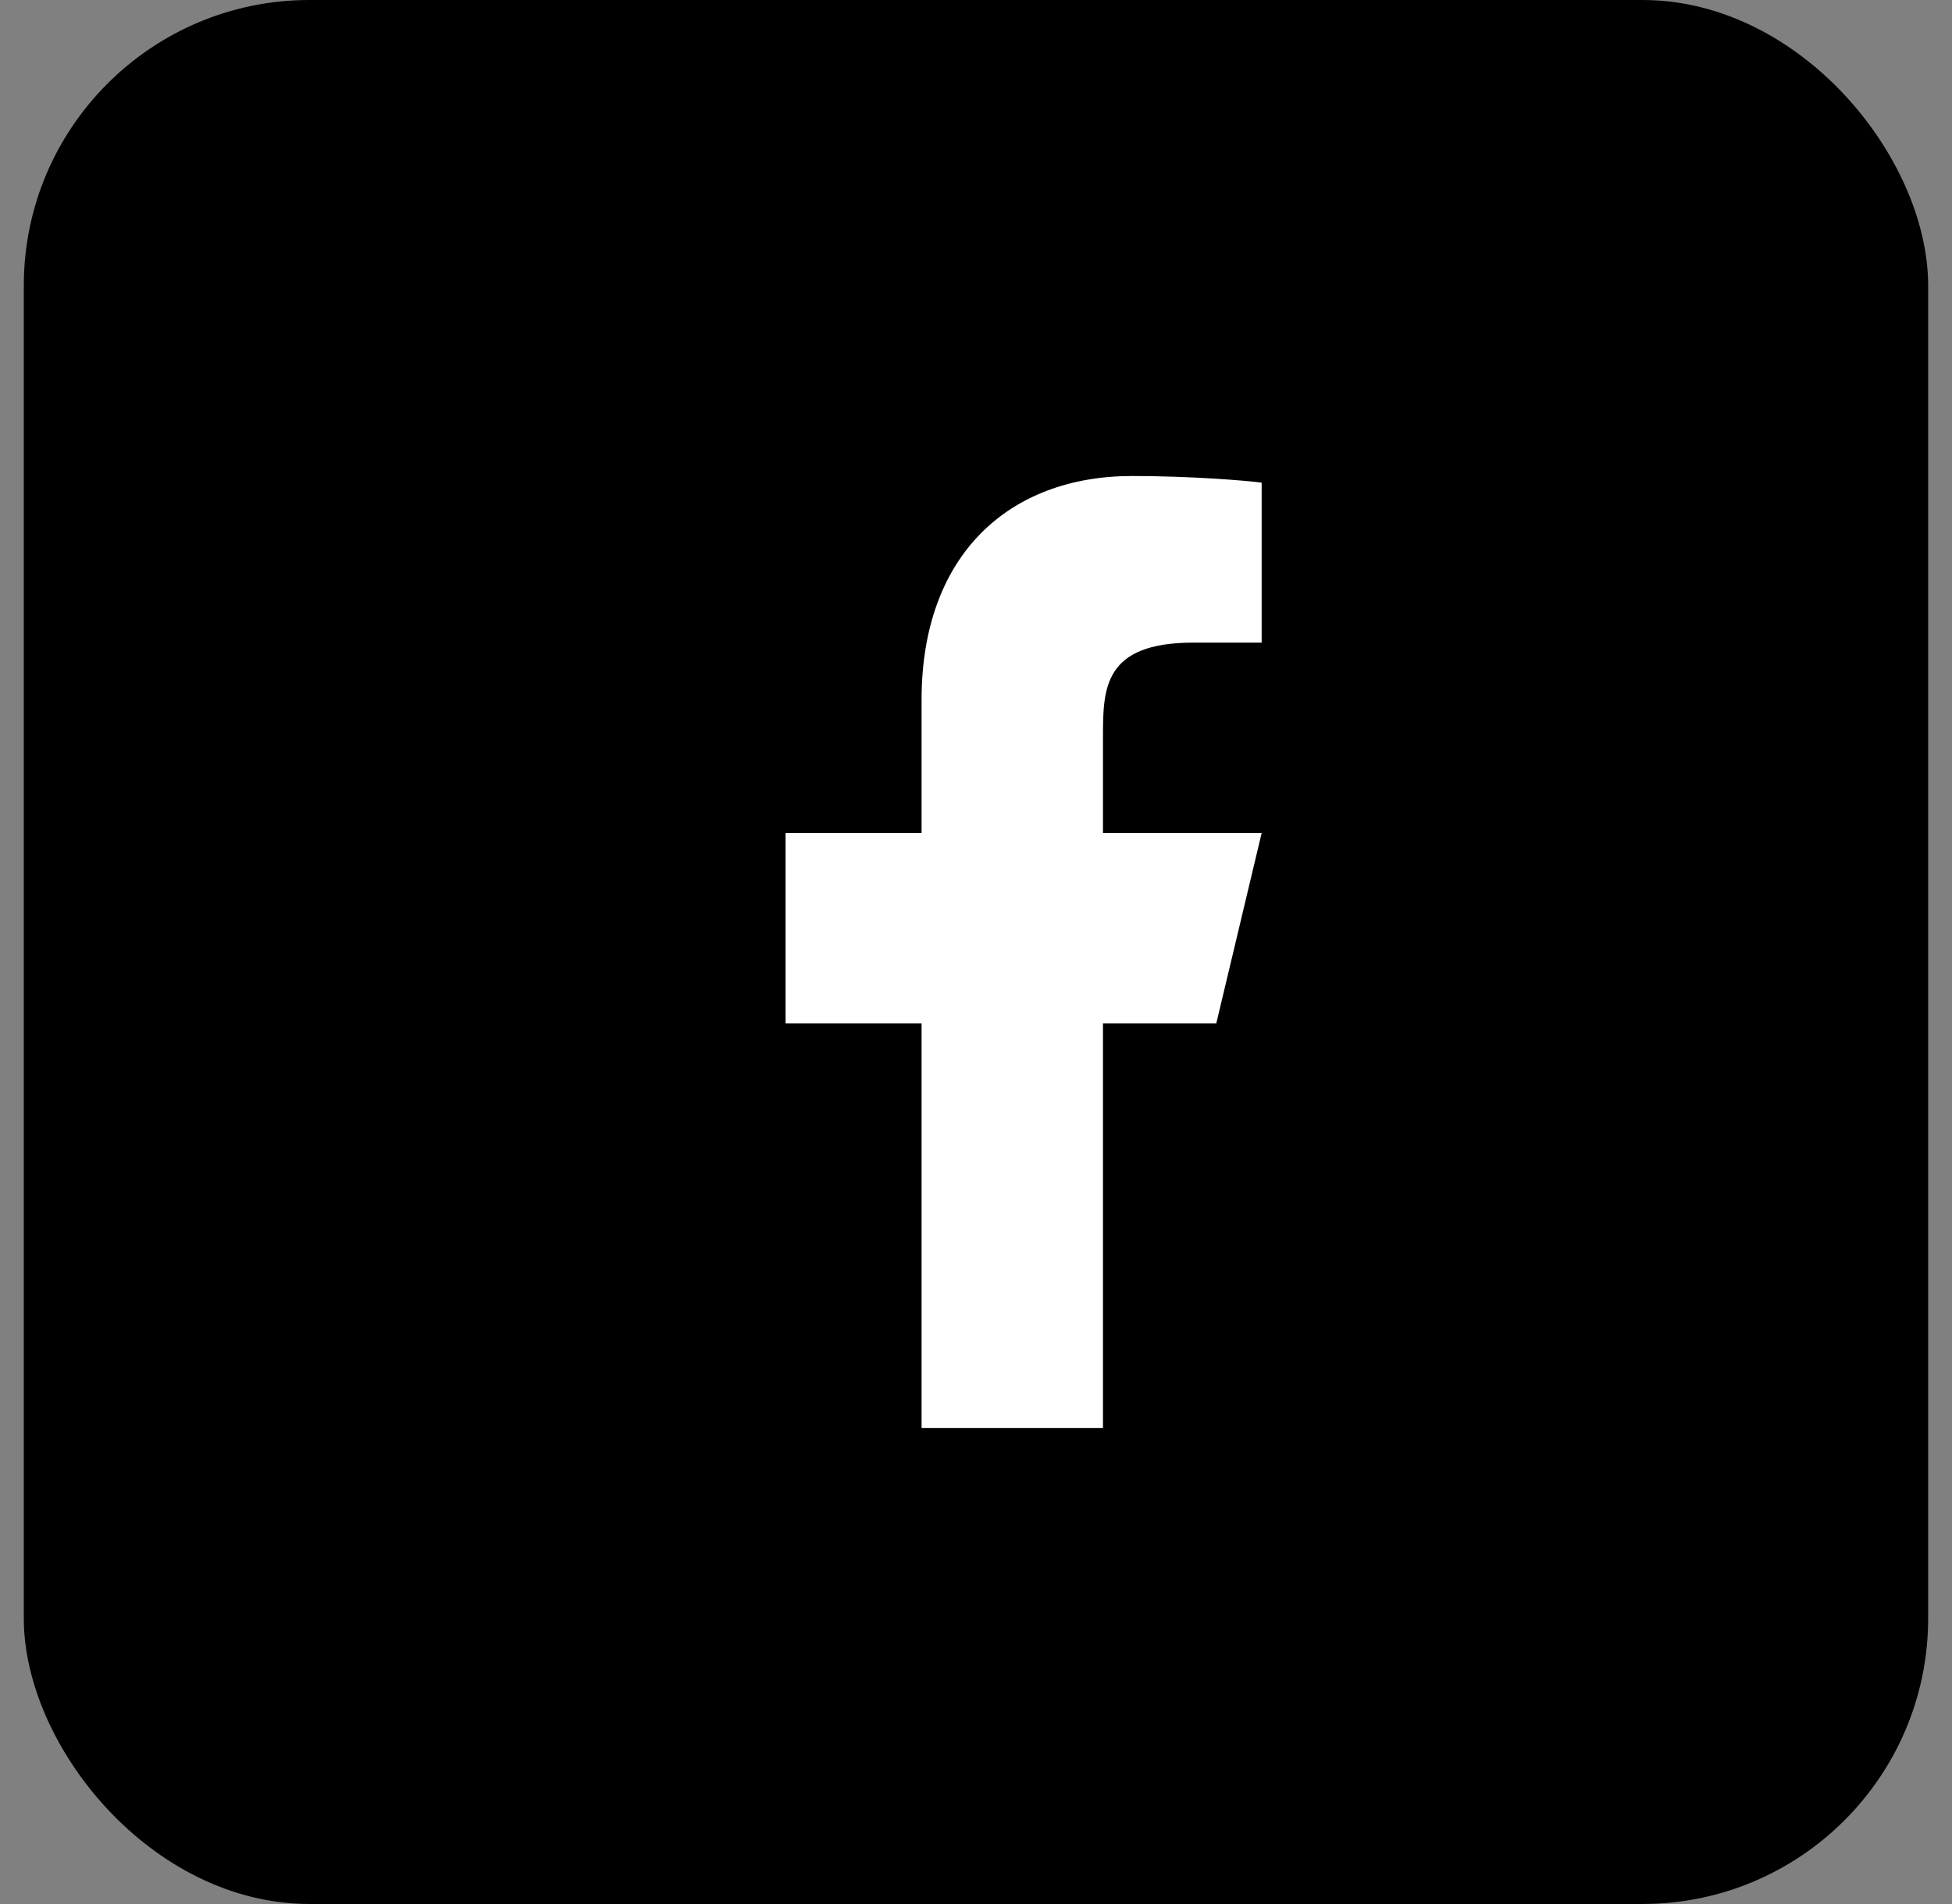 <svg width="41" height="40" viewBox="0 0 41 40" fill="none" xmlns="http://www.w3.org/2000/svg">
<rect x="0" y="0" width="41" height="40" fill="#808080" stroke="none"/>
<rect x="0.5" width="39.999" height="39.999" rx="6" fill="black"/>
<path d="M23.167 21.5H25.547L26.5 17.5H23.167V15.5C23.167 14.47 23.167 13.5 25.071 13.5H26.5V10.14C26.189 10.097 25.017 10 23.779 10C21.193 10 19.357 11.657 19.357 14.7V17.5H16.5V21.5H19.357V29.999H23.167V21.5Z" fill="white"/>
</svg>
